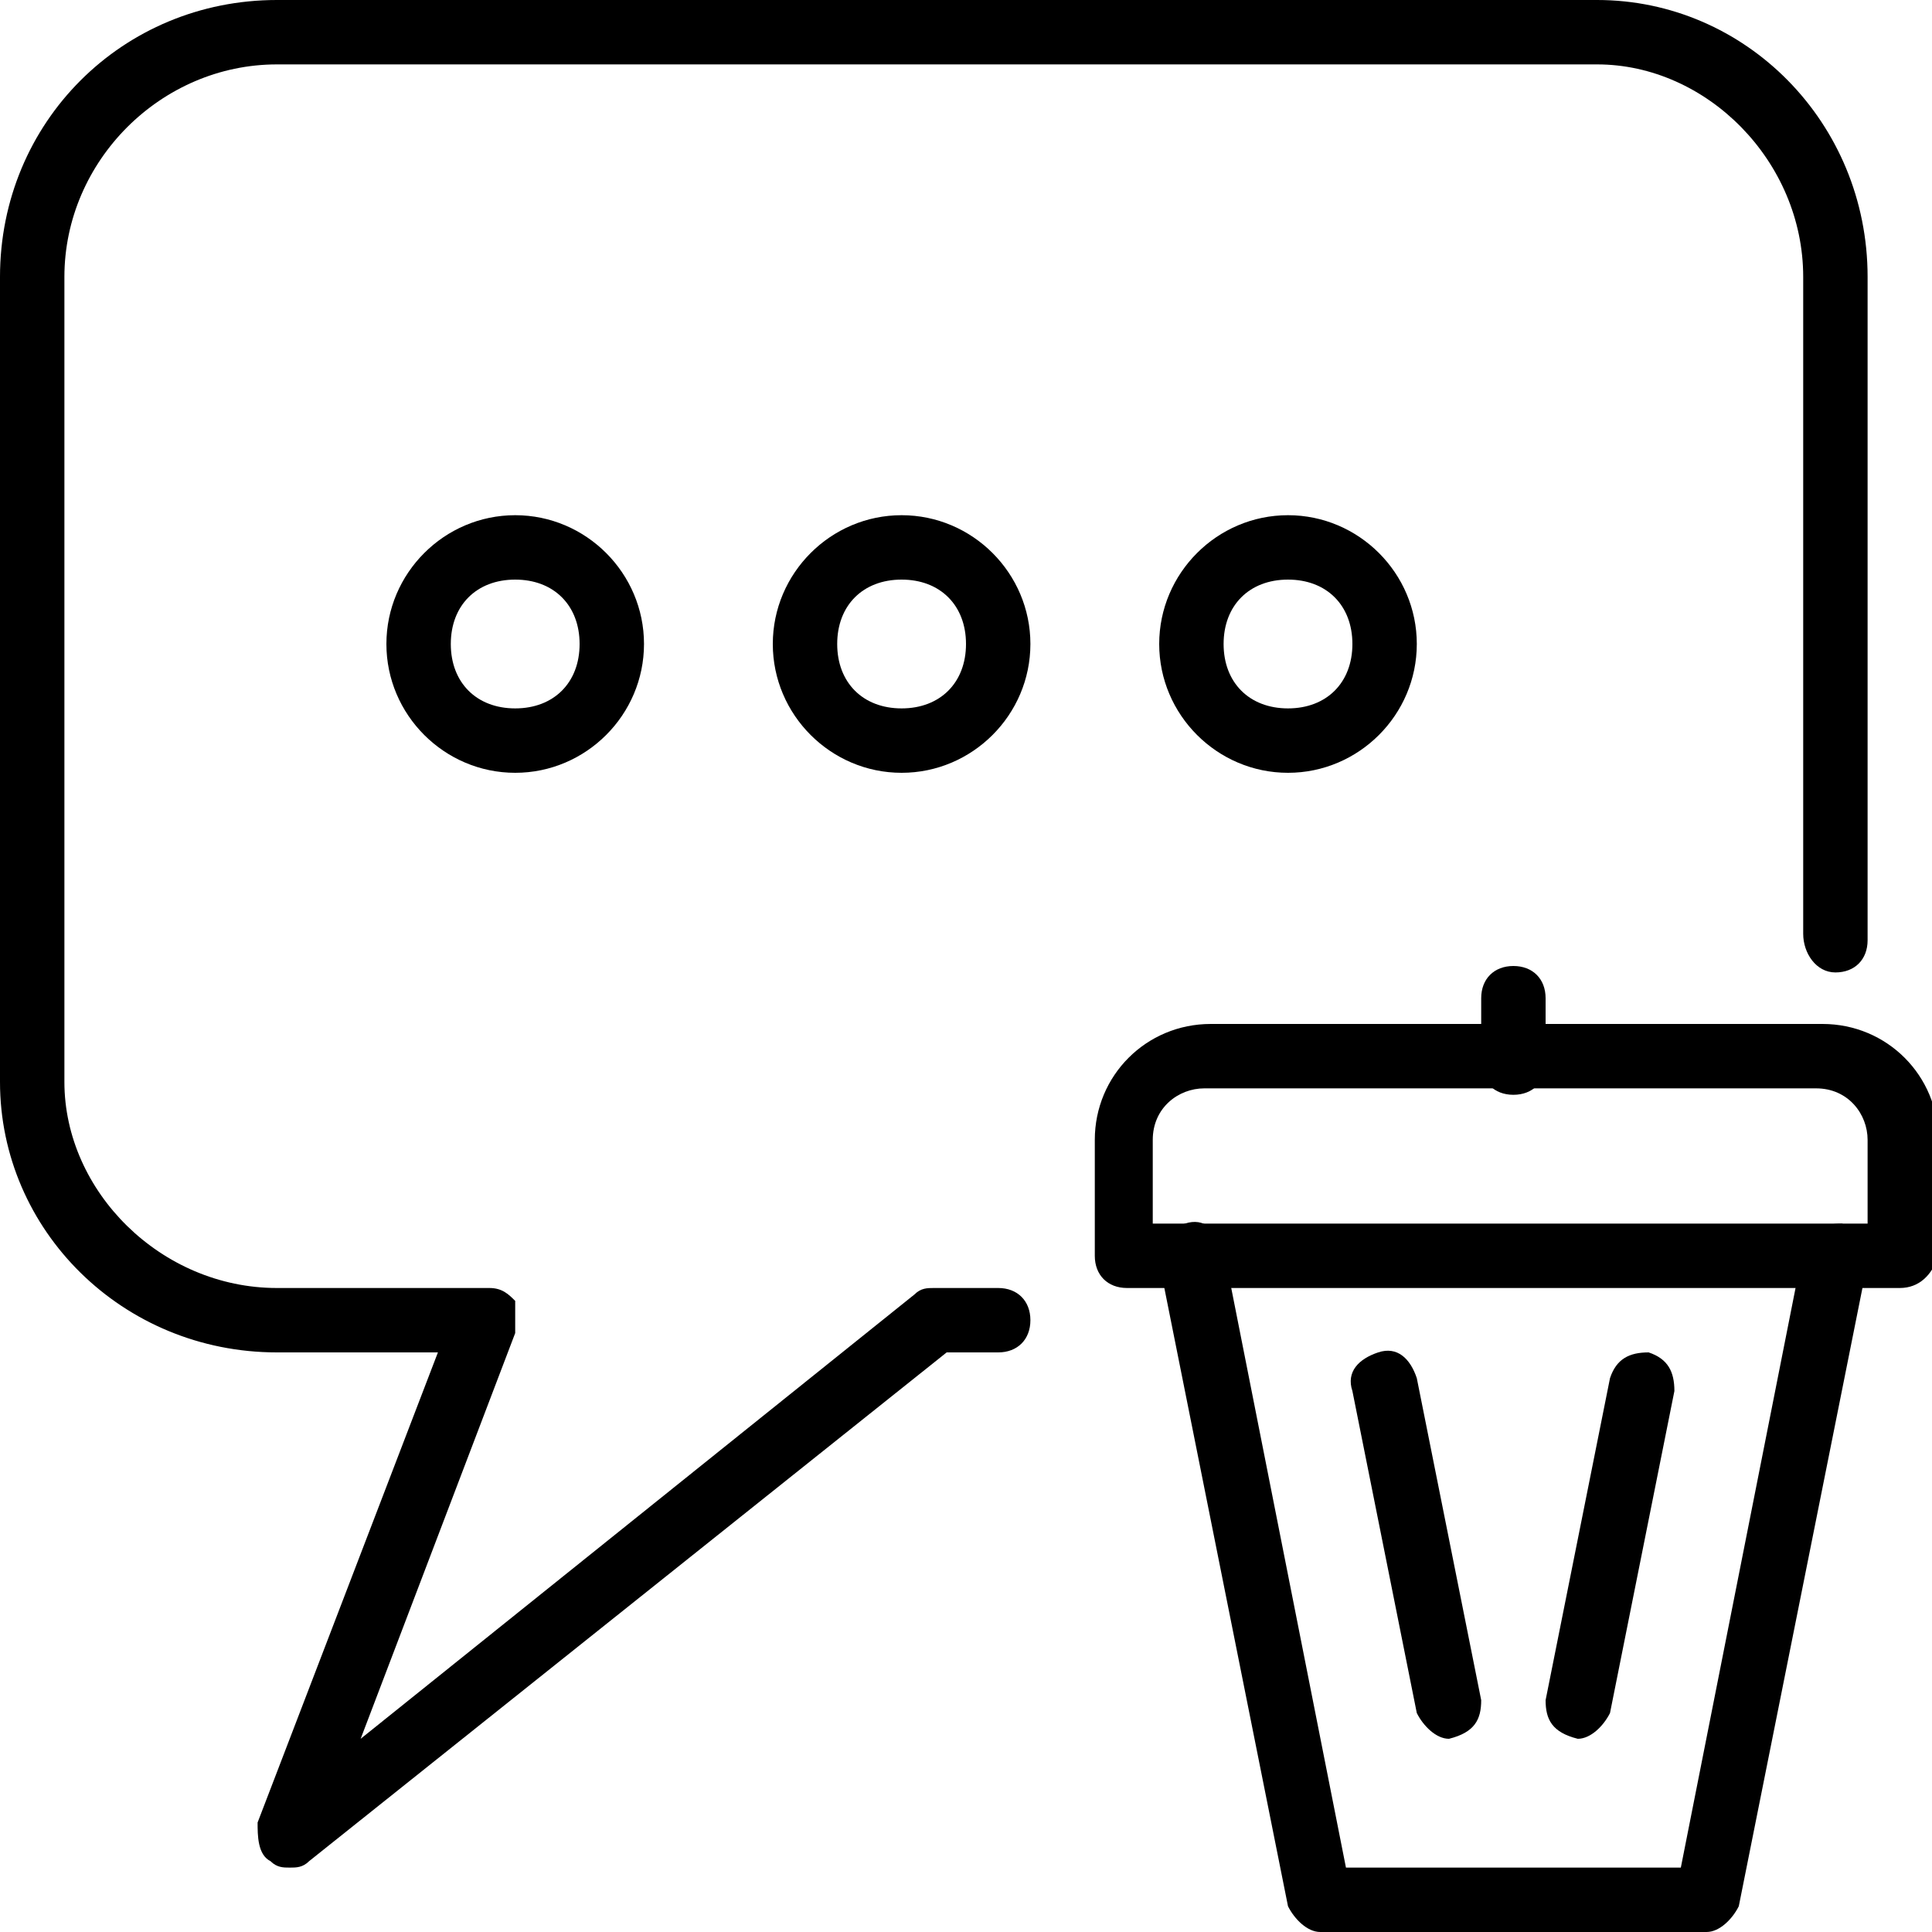 <?xml version="1.0" encoding="utf-8"?>
<!-- Generator: Adobe Illustrator 19.0.0, SVG Export Plug-In . SVG Version: 6.00 Build 0)  -->
<svg version="1.1" id="Layer_1" xmlns="http://www.w3.org/2000/svg" xmlns:xlink="http://www.w3.org/1999/xlink" x="0px" y="0px"
	 viewBox="0 0 30 30" style="enable-background:new 0 0 30 30;" xml:space="preserve">
<g>
	<g>
		<g>
			<path d="M4.5,29c-0.1,0-0.2,0-0.3-0.1C4,28.8,4,28.5,4,28.3L6.8,21H4.3C1.9,21,0,19.1,0,16.8V4.3C0,1.9,1.9,0,4.3,0h20.5
				C27.1,0,29,1.9,29,4.3v10.3c0,0.3-0.2,0.5-0.5,0.5S28,14.8,28,14.5V4.3C28,2.5,26.5,1,24.8,1H4.3C2.5,1,1,2.5,1,4.3v12.5
				C1,18.5,2.5,20,4.3,20h3.3c0.2,0,0.3,0.1,0.4,0.2C8,20.3,8,20.5,8,20.7L5.6,27l8.6-6.9c0.1-0.1,0.2-0.1,0.3-0.1h1
				c0.3,0,0.5,0.2,0.5,0.5S15.8,21,15.5,21h-0.8l-9.9,7.9C4.7,29,4.6,29,4.5,29z"/>
		</g>
		<g>
			<path d="M8,12c-1.1,0-2-0.9-2-2s0.9-2,2-2s2,0.9,2,2S9.1,12,8,12z M8,9c-0.6,0-1,0.4-1,1s0.4,1,1,1s1-0.4,1-1S8.6,9,8,9z"/>
		</g>
		<g>
			<path d="M14,12c-1.1,0-2-0.9-2-2s0.9-2,2-2s2,0.9,2,2S15.1,12,14,12z M14,9c-0.6,0-1,0.4-1,1s0.4,1,1,1s1-0.4,1-1S14.6,9,14,9z"
				/>
		</g>
		<g>
			<path d="M20,12c-1.1,0-2-0.9-2-2s0.9-2,2-2s2,0.9,2,2S21.1,12,20,12z M20,9c-0.6,0-1,0.4-1,1s0.4,1,1,1s1-0.4,1-1S20.6,9,20,9z"
				/>
		</g>
	</g>
	<g>
		<path d="M29.5,20h-12c-0.3,0-0.5-0.2-0.5-0.5v-1.8c0-1,0.8-1.8,1.8-1.8h9.5c1,0,1.8,0.8,1.8,1.8v1.8C30,19.8,29.8,20,29.5,20z
			 M18,19h11v-1.3c0-0.4-0.3-0.8-0.8-0.8h-9.5c-0.4,0-0.8,0.3-0.8,0.8V19z"/>
	</g>
	<g>
		<path d="M26.5,30h-6c-0.2,0-0.4-0.2-0.5-0.4l-2-10c-0.1-0.3,0.1-0.5,0.4-0.6c0.3-0.1,0.5,0.1,0.6,0.4l1.9,9.6h5.2l1.9-9.6
			c0.1-0.3,0.3-0.4,0.6-0.4c0.3,0.1,0.4,0.3,0.4,0.6l-2,10C26.9,29.8,26.7,30,26.5,30z"/>
	</g>
	<g>
		<path d="M22.5,27c-0.2,0-0.4-0.2-0.5-0.4l-1-5c-0.1-0.3,0.1-0.5,0.4-0.6c0.3-0.1,0.5,0.1,0.6,0.4l1,5C23,26.7,22.9,26.9,22.5,27
			C22.6,27,22.5,27,22.5,27z"/>
	</g>
	<g>
		<path d="M24.5,27C24.5,27,24.4,27,24.5,27c-0.4-0.1-0.5-0.3-0.5-0.6l1-5c0.1-0.3,0.3-0.4,0.6-0.4c0.3,0.1,0.4,0.3,0.4,0.6l-1,5
			C24.9,26.8,24.7,27,24.5,27z"/>
	</g>
	<g>
		<path d="M23.5,17c-0.3,0-0.5-0.2-0.5-0.5v-1c0-0.3,0.2-0.5,0.5-0.5s0.5,0.2,0.5,0.5v1C24,16.8,23.8,17,23.5,17z"/>
	</g>
</g>
</svg>
